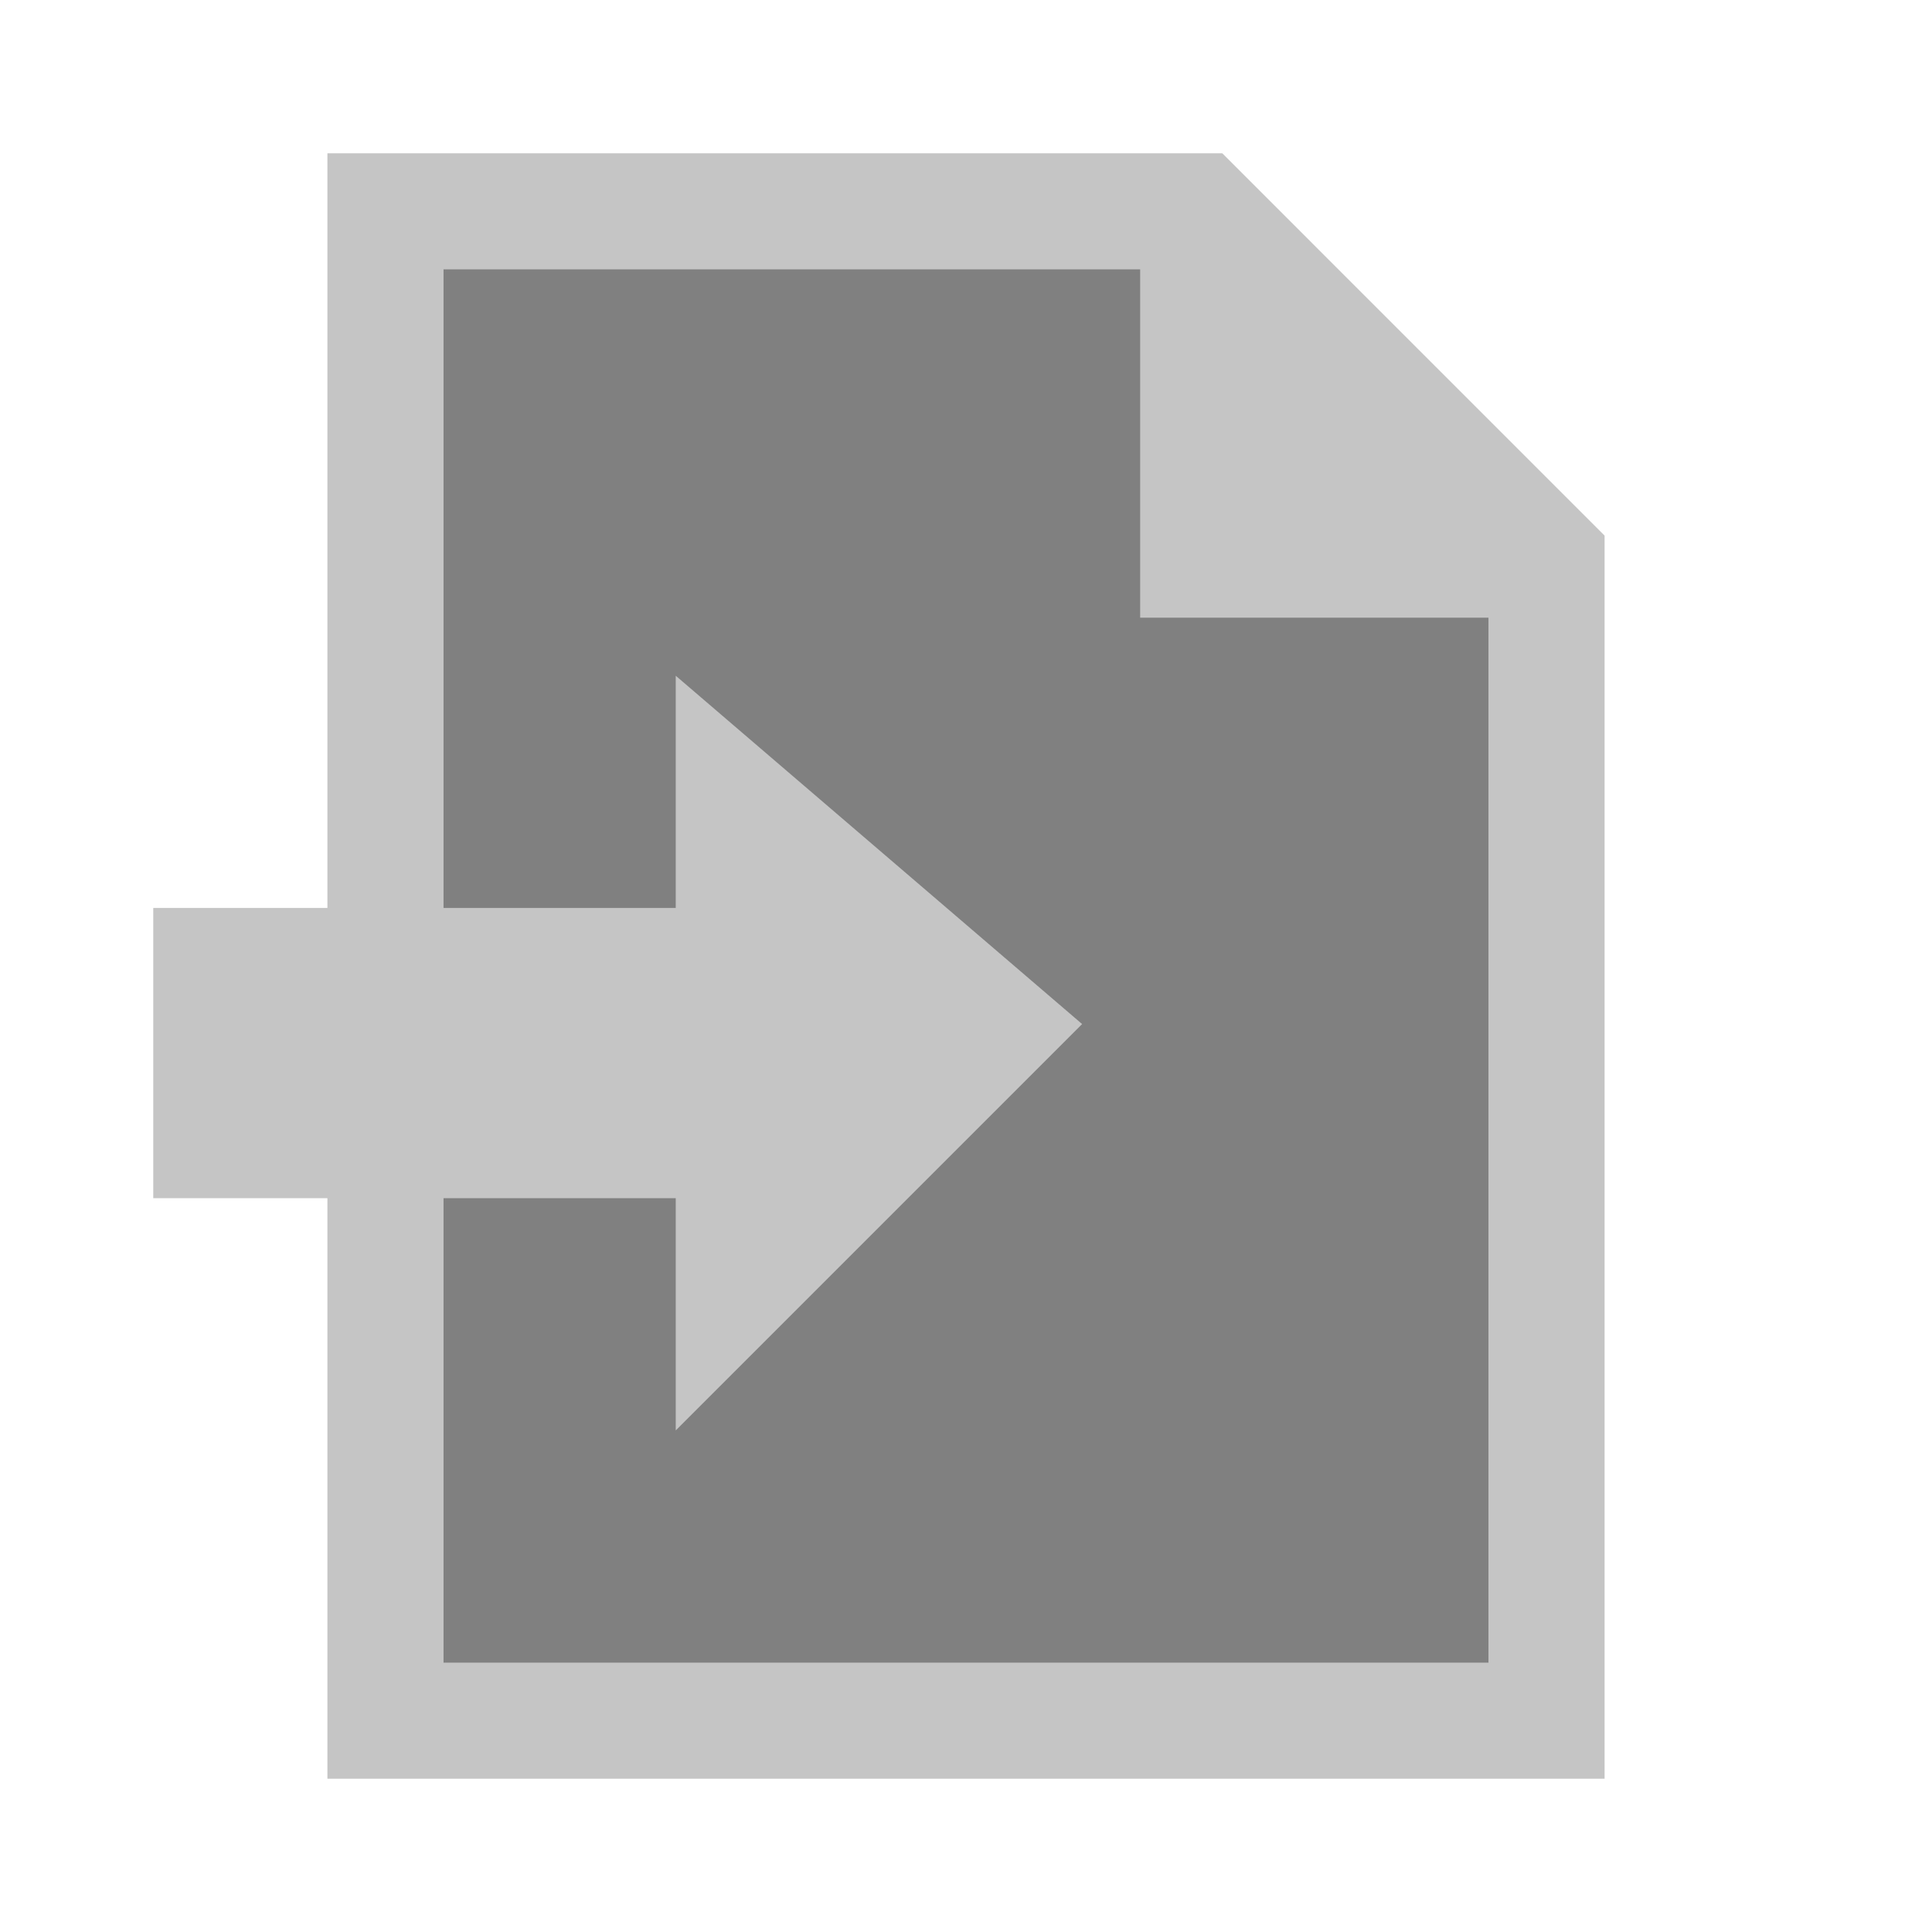<svg xmlns="http://www.w3.org/2000/svg" width="100%" height="100%" viewBox="-0.64 -0.64 33.28 33.28"><path fill="gray" d="M26 29H6V3h14l6 6v20z"/><path fill="#c5c5c5" d="M20.414 2H5v28h22V8.586zM7 28V4h12v6h6v18z"/><path fill="#c5c5c5" d="M2 15v5h9v4l7-7-7-6v4H2z"/></svg>